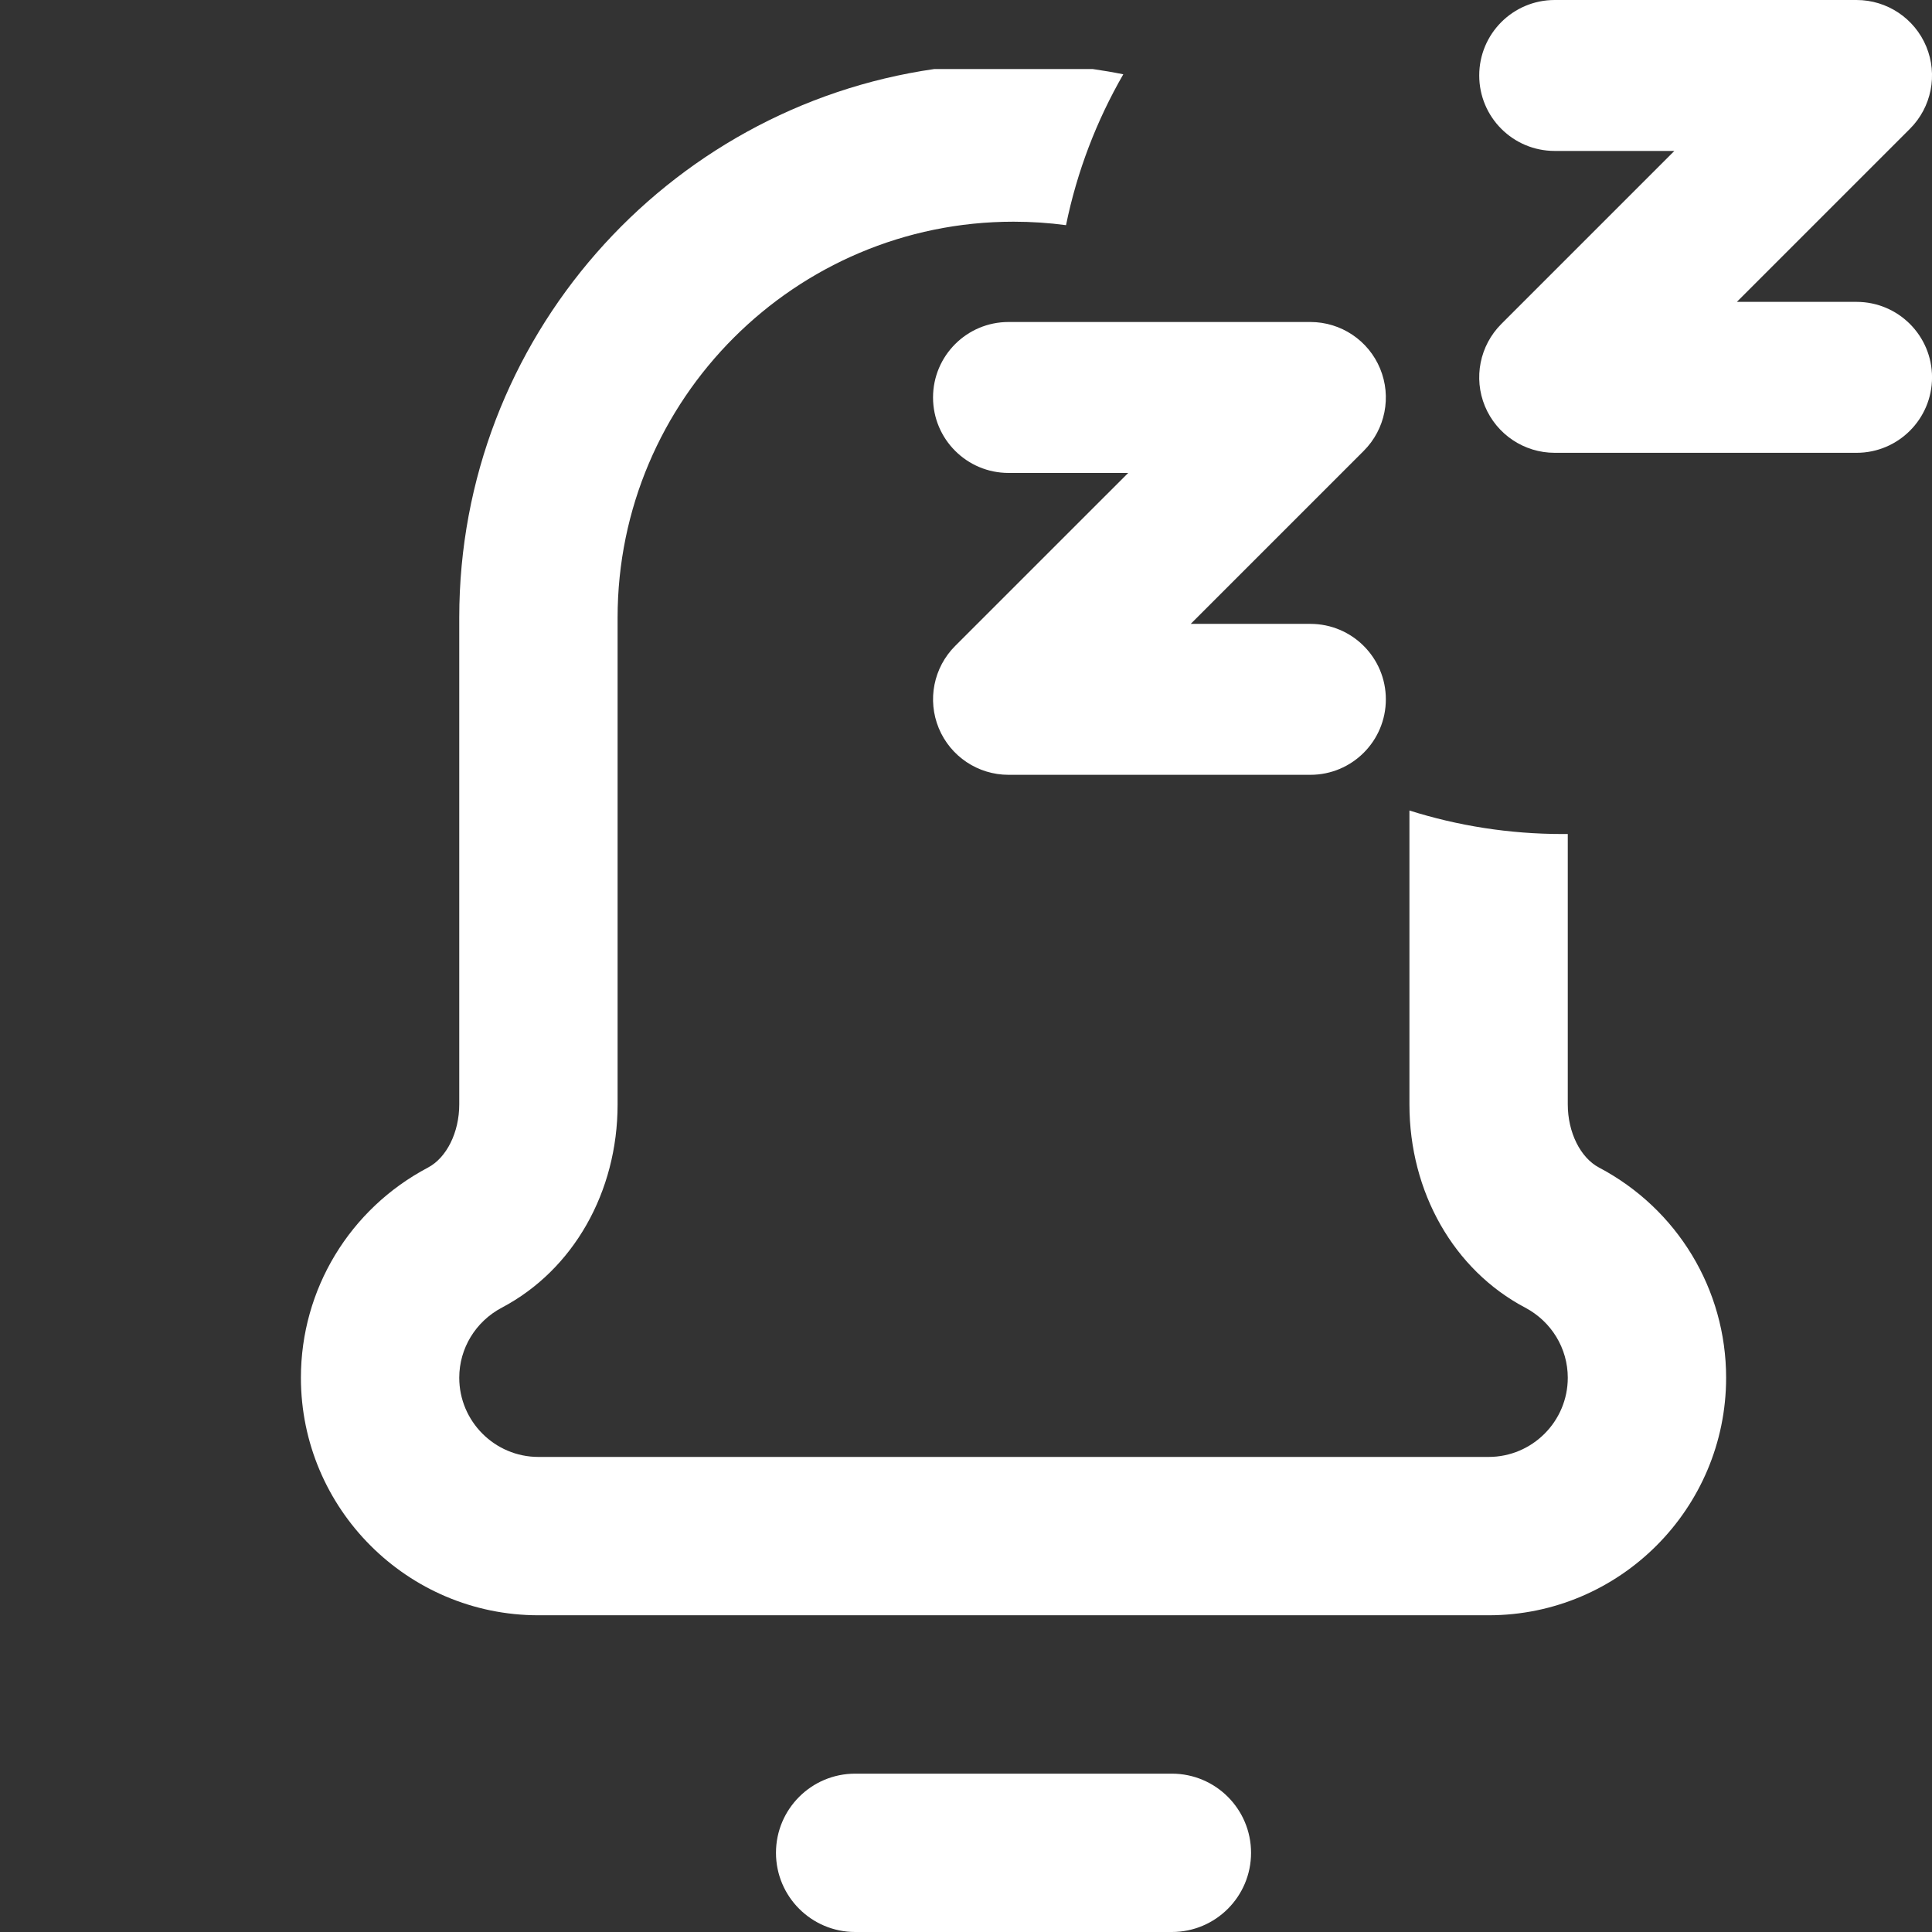 <svg width="48" height="48" viewBox="0 0 48 48" fill="none" xmlns="http://www.w3.org/2000/svg">
<rect x="0" y="0" width="48" height="48" fill="#333333" stroke="none"/>
<g clip-path="url(#clip0_1119_3837)">
<path d="M46.126 7.5H43.152L47.451 3.201C47.988 2.665 48.148 1.858 47.858 1.157C47.568 0.457 46.884 0 46.126 0H38.626C37.59 0 36.751 0.839 36.751 1.875C36.751 2.911 37.59 3.75 38.626 3.75H41.599L37.3 8.049C36.764 8.585 36.603 9.392 36.893 10.093C37.184 10.793 37.867 11.25 38.626 11.25H46.126C47.161 11.25 48.001 10.411 48.001 9.375C48.001 8.339 47.161 7.5 46.126 7.5Z" fill="white"/>
<path d="M23.324 18.093C23.614 18.793 24.298 19.25 25.056 19.25H32.556C33.592 19.25 34.431 18.411 34.431 17.375C34.431 16.339 33.592 15.5 32.556 15.5H29.583L33.882 11.201C34.418 10.665 34.579 9.858 34.288 9.157C33.998 8.457 33.315 8 32.556 8H25.056C24.021 8 23.181 8.839 23.181 9.875C23.181 10.911 24.021 11.75 25.056 11.75H28.03L23.73 16.049C23.194 16.585 23.034 17.392 23.324 18.093Z" fill="white"/>
<path d="M21.246 48H29.115C30.201 48 31.082 47.119 31.082 46.033C31.082 44.946 30.201 44.066 29.115 44.066H21.246C20.16 44.066 19.279 44.946 19.279 46.033C19.279 47.119 20.16 48 21.246 48Z" fill="white"/>
<path d="M27.908 1.846C27.657 1.795 27.404 1.752 27.148 1.715C25.981 1.715 25.879 1.715 25.776 1.715C25.703 1.715 25.631 1.715 25.18 1.715L23.213 1.715C16.549 2.672 11.41 8.419 11.41 15.344V27.438C11.41 28.131 11.098 28.762 10.633 29.008C8.685 30.036 7.476 32.037 7.476 34.229C7.476 37.484 10.123 40.131 13.377 40.131H36.984C40.238 40.131 42.885 37.484 42.885 34.229C42.885 32.037 41.676 30.036 39.728 29.008C39.263 28.762 38.951 28.132 38.951 27.438V20.721C38.907 20.721 38.864 20.721 38.82 20.721C37.494 20.721 36.217 20.516 35.017 20.137V27.438C35.017 29.616 36.118 31.551 37.891 32.487C38.545 32.832 38.951 33.5 38.951 34.229C38.951 35.314 38.069 36.197 36.984 36.197H13.377C12.293 36.197 11.41 35.314 11.41 34.229C11.41 33.5 11.816 32.832 12.47 32.487C14.243 31.551 15.344 29.616 15.344 27.438V15.344C15.344 9.921 19.757 5.508 25.18 5.508C25.623 5.508 26.058 5.537 26.485 5.594C26.759 4.255 27.246 2.994 27.908 1.846Z" fill="white"/>
</g>
<defs>
<clipPath id="clip0_1119_3837">
<rect width="48" height="48" fill="white"/>
</clipPath>
</defs>
</svg>
